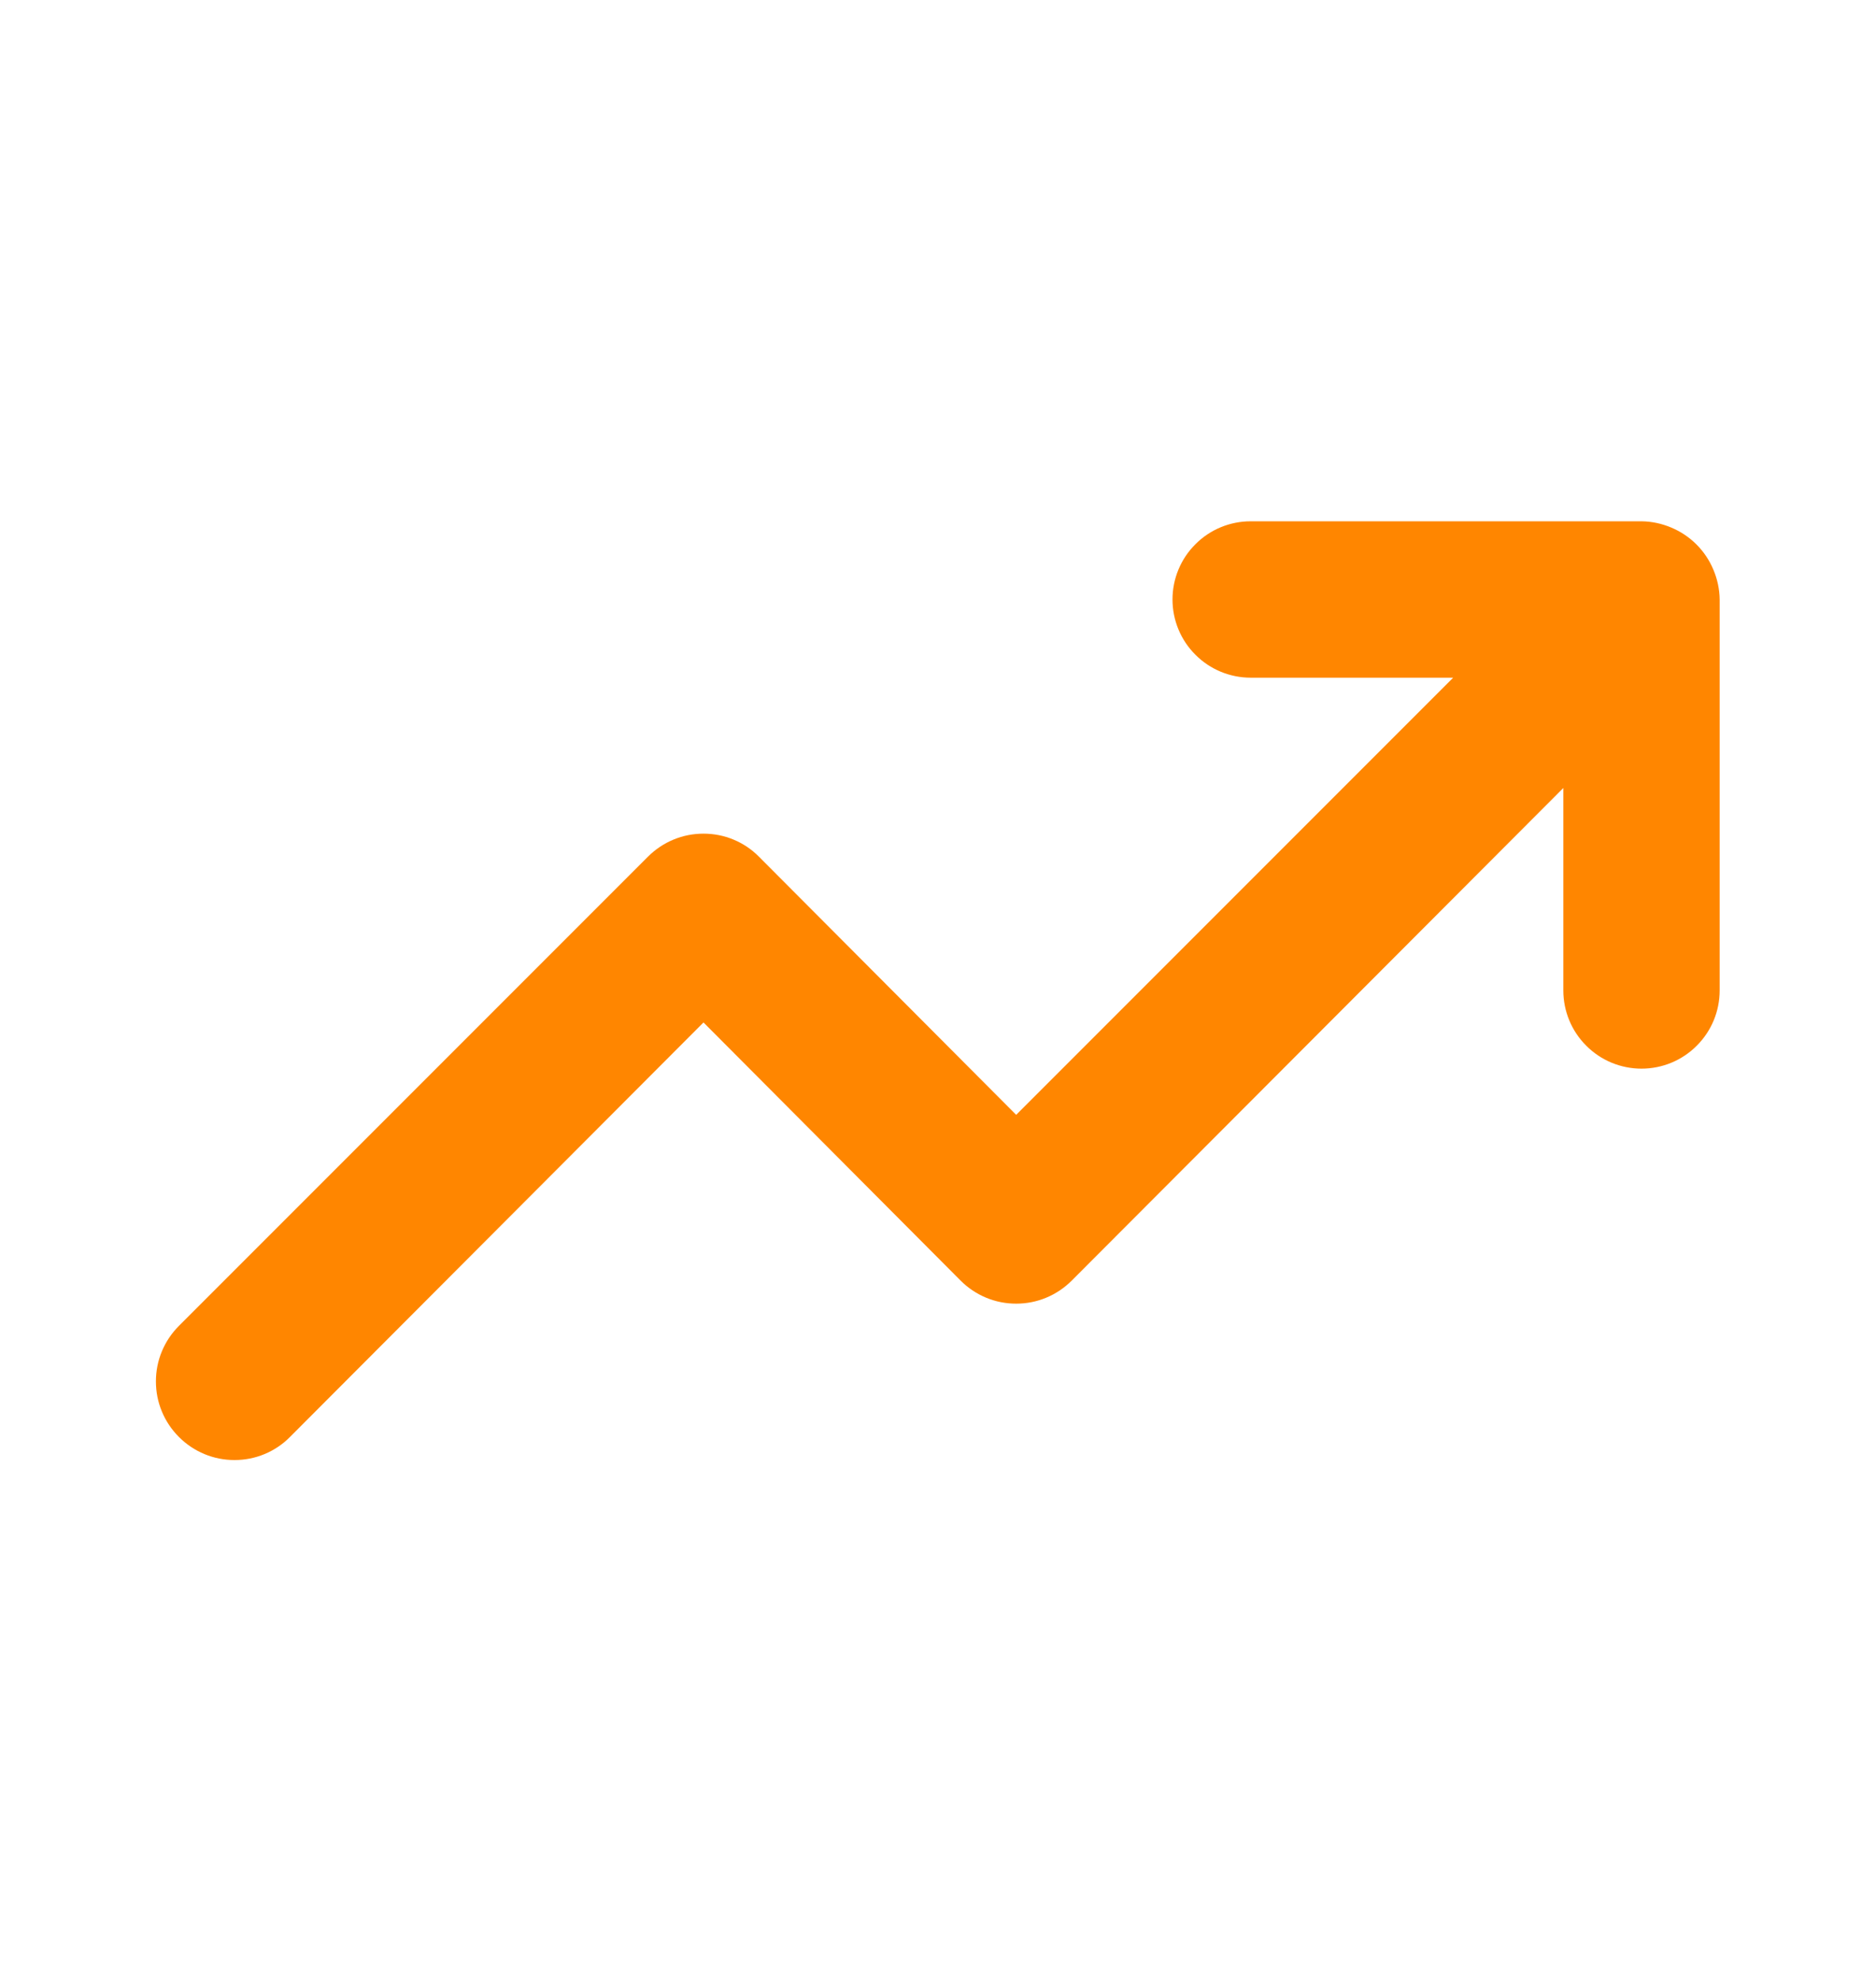 <svg width="18" height="19" viewBox="0 0 18 19" fill="none" xmlns="http://www.w3.org/2000/svg">
<path d="M16.44 5.465C16.364 5.282 16.218 5.136 16.035 5.06C15.945 5.022 15.848 5.001 15.75 5H12C11.801 5 11.61 5.079 11.47 5.22C11.329 5.36 11.25 5.551 11.25 5.75C11.25 5.949 11.329 6.14 11.47 6.28C11.61 6.421 11.801 6.5 12 6.5H13.943L9.75 10.693L7.282 8.217C7.213 8.147 7.13 8.091 7.038 8.053C6.947 8.015 6.849 7.996 6.75 7.996C6.651 7.996 6.553 8.015 6.462 8.053C6.37 8.091 6.287 8.147 6.217 8.217L1.717 12.717C1.647 12.787 1.591 12.87 1.553 12.962C1.515 13.053 1.496 13.151 1.496 13.25C1.496 13.349 1.515 13.447 1.553 13.538C1.591 13.63 1.647 13.713 1.717 13.783C1.787 13.853 1.87 13.909 1.962 13.947C2.053 13.985 2.151 14.004 2.25 14.004C2.349 14.004 2.447 13.985 2.538 13.947C2.63 13.909 2.713 13.853 2.782 13.783L6.75 9.807L9.217 12.283C9.287 12.353 9.37 12.409 9.462 12.447C9.553 12.485 9.651 12.504 9.75 12.504C9.849 12.504 9.947 12.485 10.038 12.447C10.13 12.409 10.213 12.353 10.283 12.283L15 7.558V9.5C15 9.699 15.079 9.89 15.22 10.03C15.36 10.171 15.551 10.25 15.75 10.25C15.949 10.25 16.14 10.171 16.28 10.03C16.421 9.89 16.5 9.699 16.5 9.5V5.75C16.499 5.652 16.478 5.555 16.44 5.465Z" fill="#FF8600"/>
</svg>
